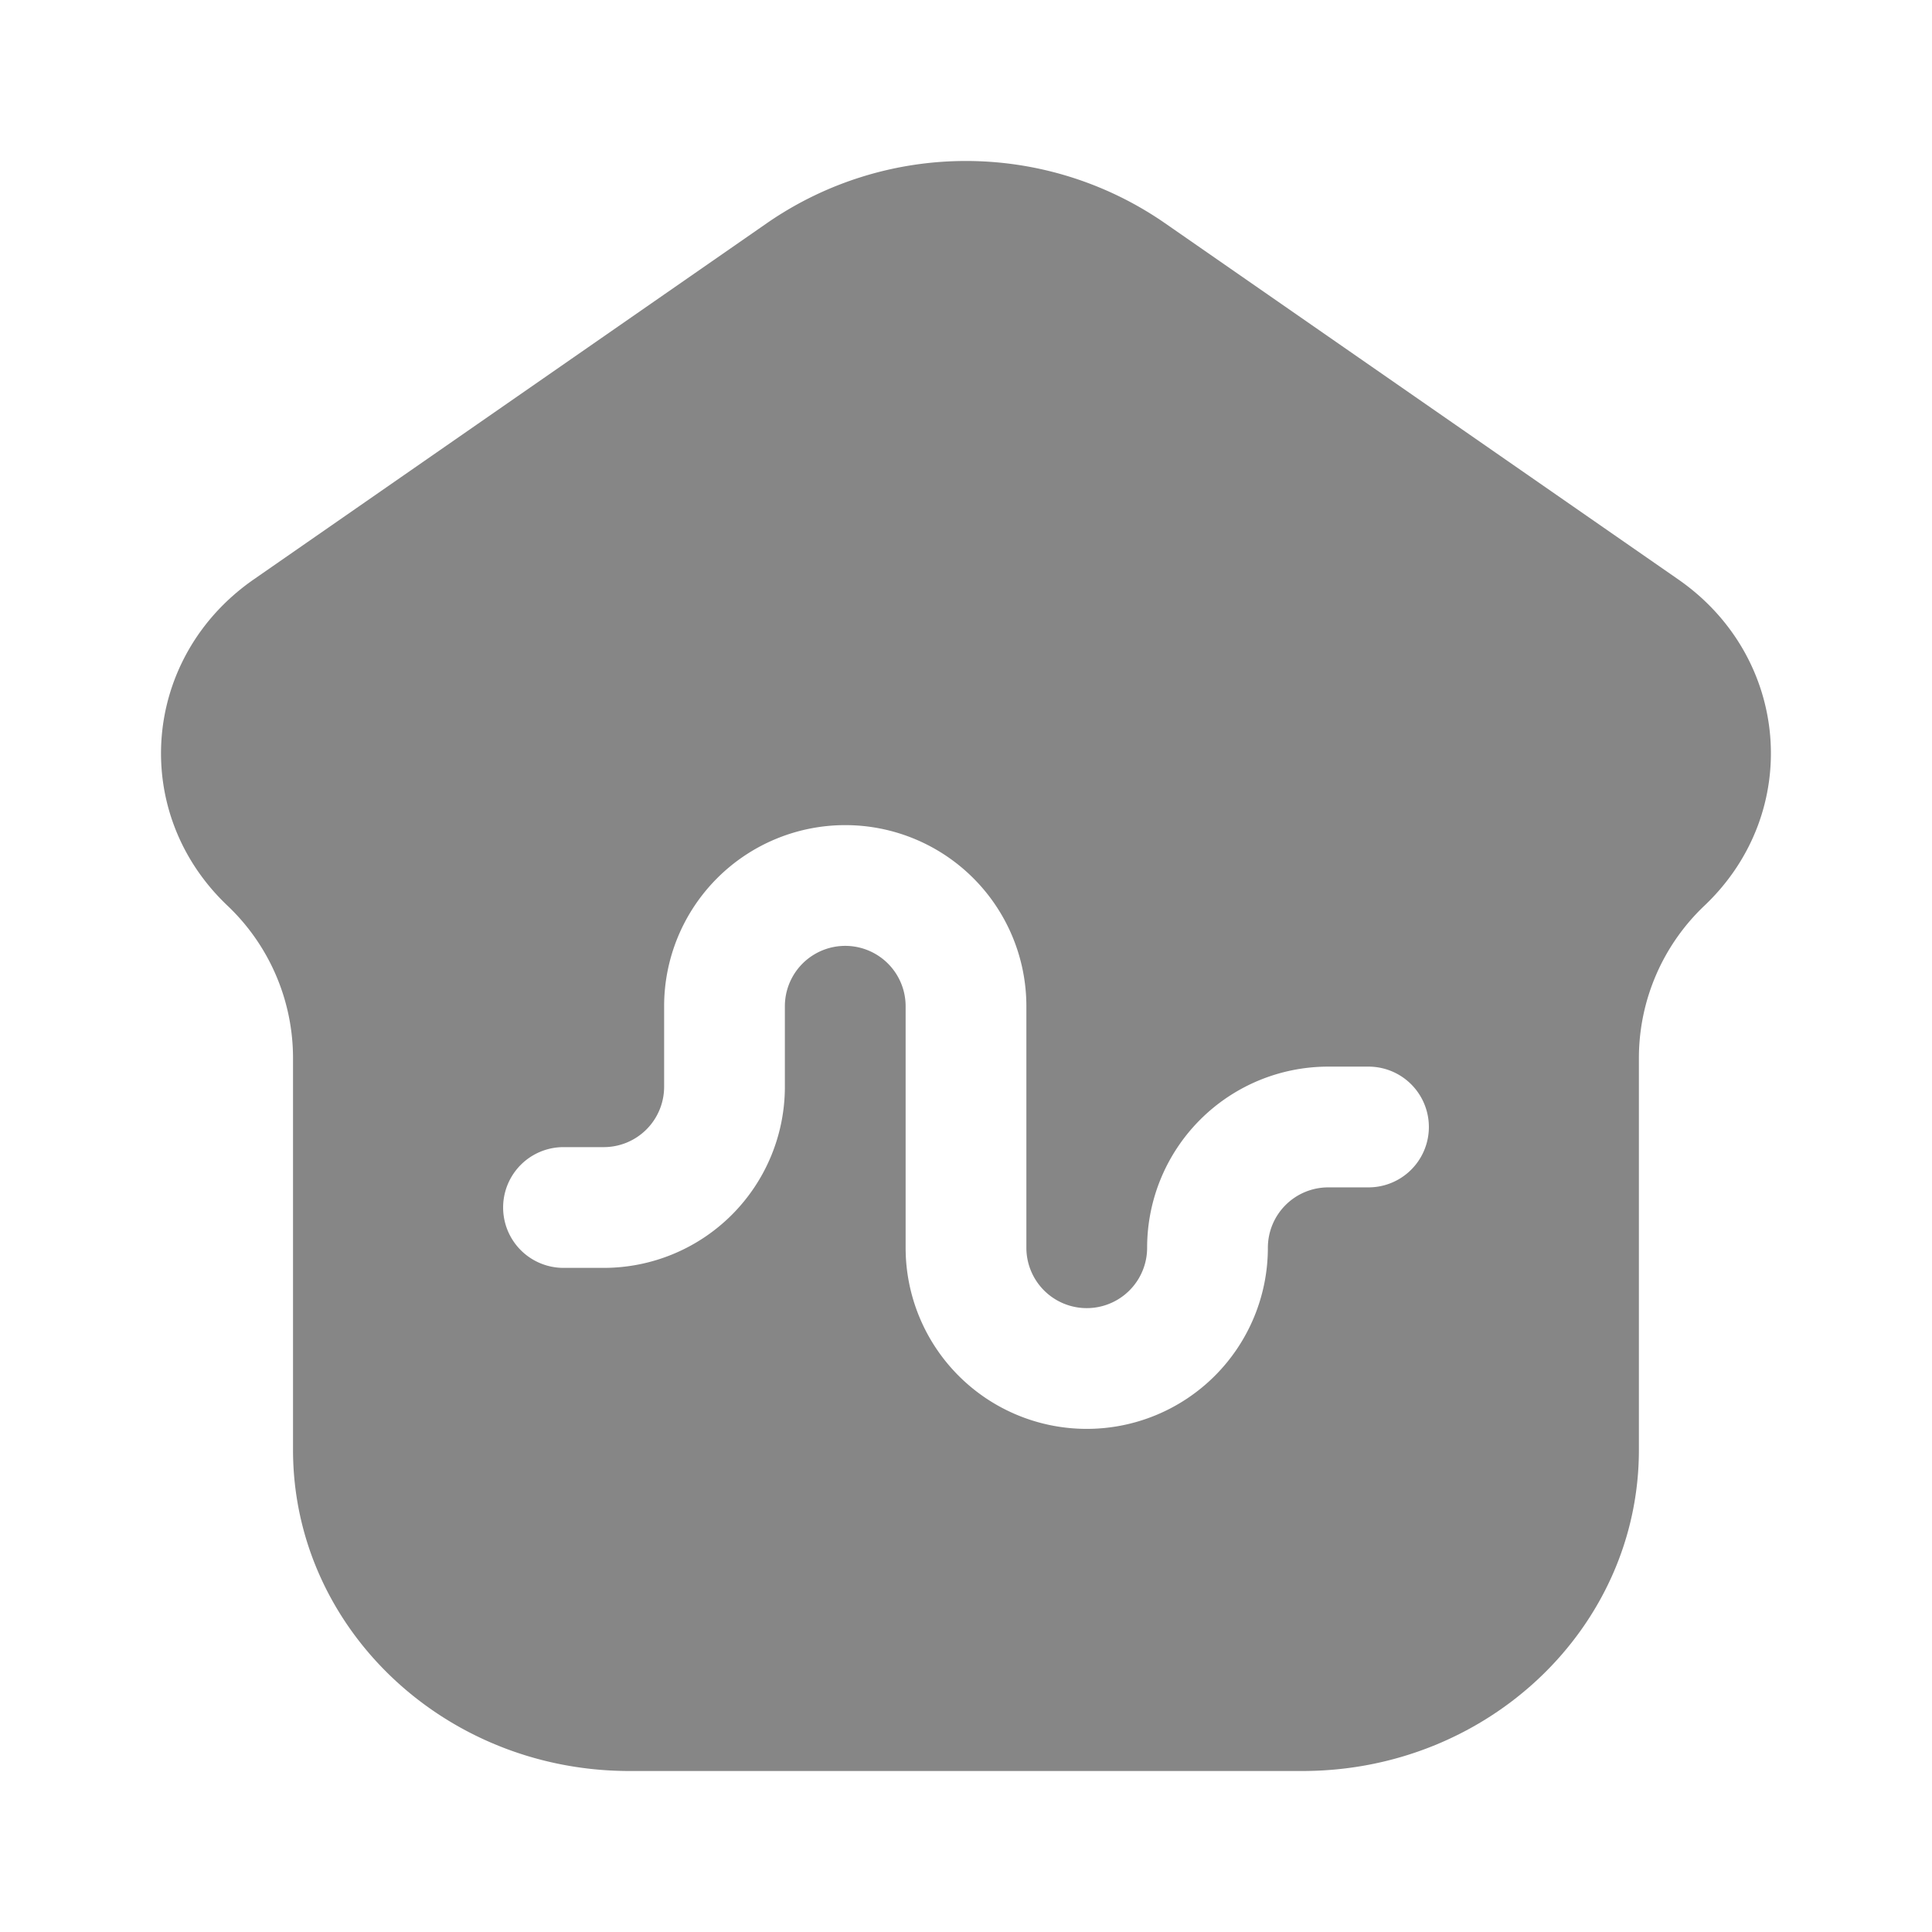 <svg width="24" height="24" fill="none" xmlns="http://www.w3.org/2000/svg">
    <path fill-rule="evenodd" clip-rule="evenodd" d="M16.18 22H7.82c-2.31 0-4.18-1.786-4.18-3.99v-4.877a2.61 2.61 0 0 0-.82-1.888c-1.216-1.16-1.058-3.083.333-4.048L9.54 2.763a4.343 4.343 0 0 1 4.918 0l6.389 4.434c1.39.965 1.548 2.888.332 4.048a2.61 2.61 0 0 0-.82 1.888v4.878c0 2.203-1.87 3.989-4.18 3.989Zm-6.43-9.5a.75.75 0 0 1 1.5 0v3a2.25 2.25 0 0 0 4.5 0 .75.75 0 0 1 .75-.75h.5a.75.75 0 0 0 0-1.5h-.5a2.25 2.25 0 0 0-2.25 2.25.75.75 0 0 1-1.5 0v-3a2.25 2.25 0 0 0-4.5 0v1a.75.75 0 0 1-.75.75H7a.75.75 0 0 0 0 1.5h.5a2.25 2.25 0 0 0 2.25-2.25v-1Z" fill="#868686"/>
</svg>
